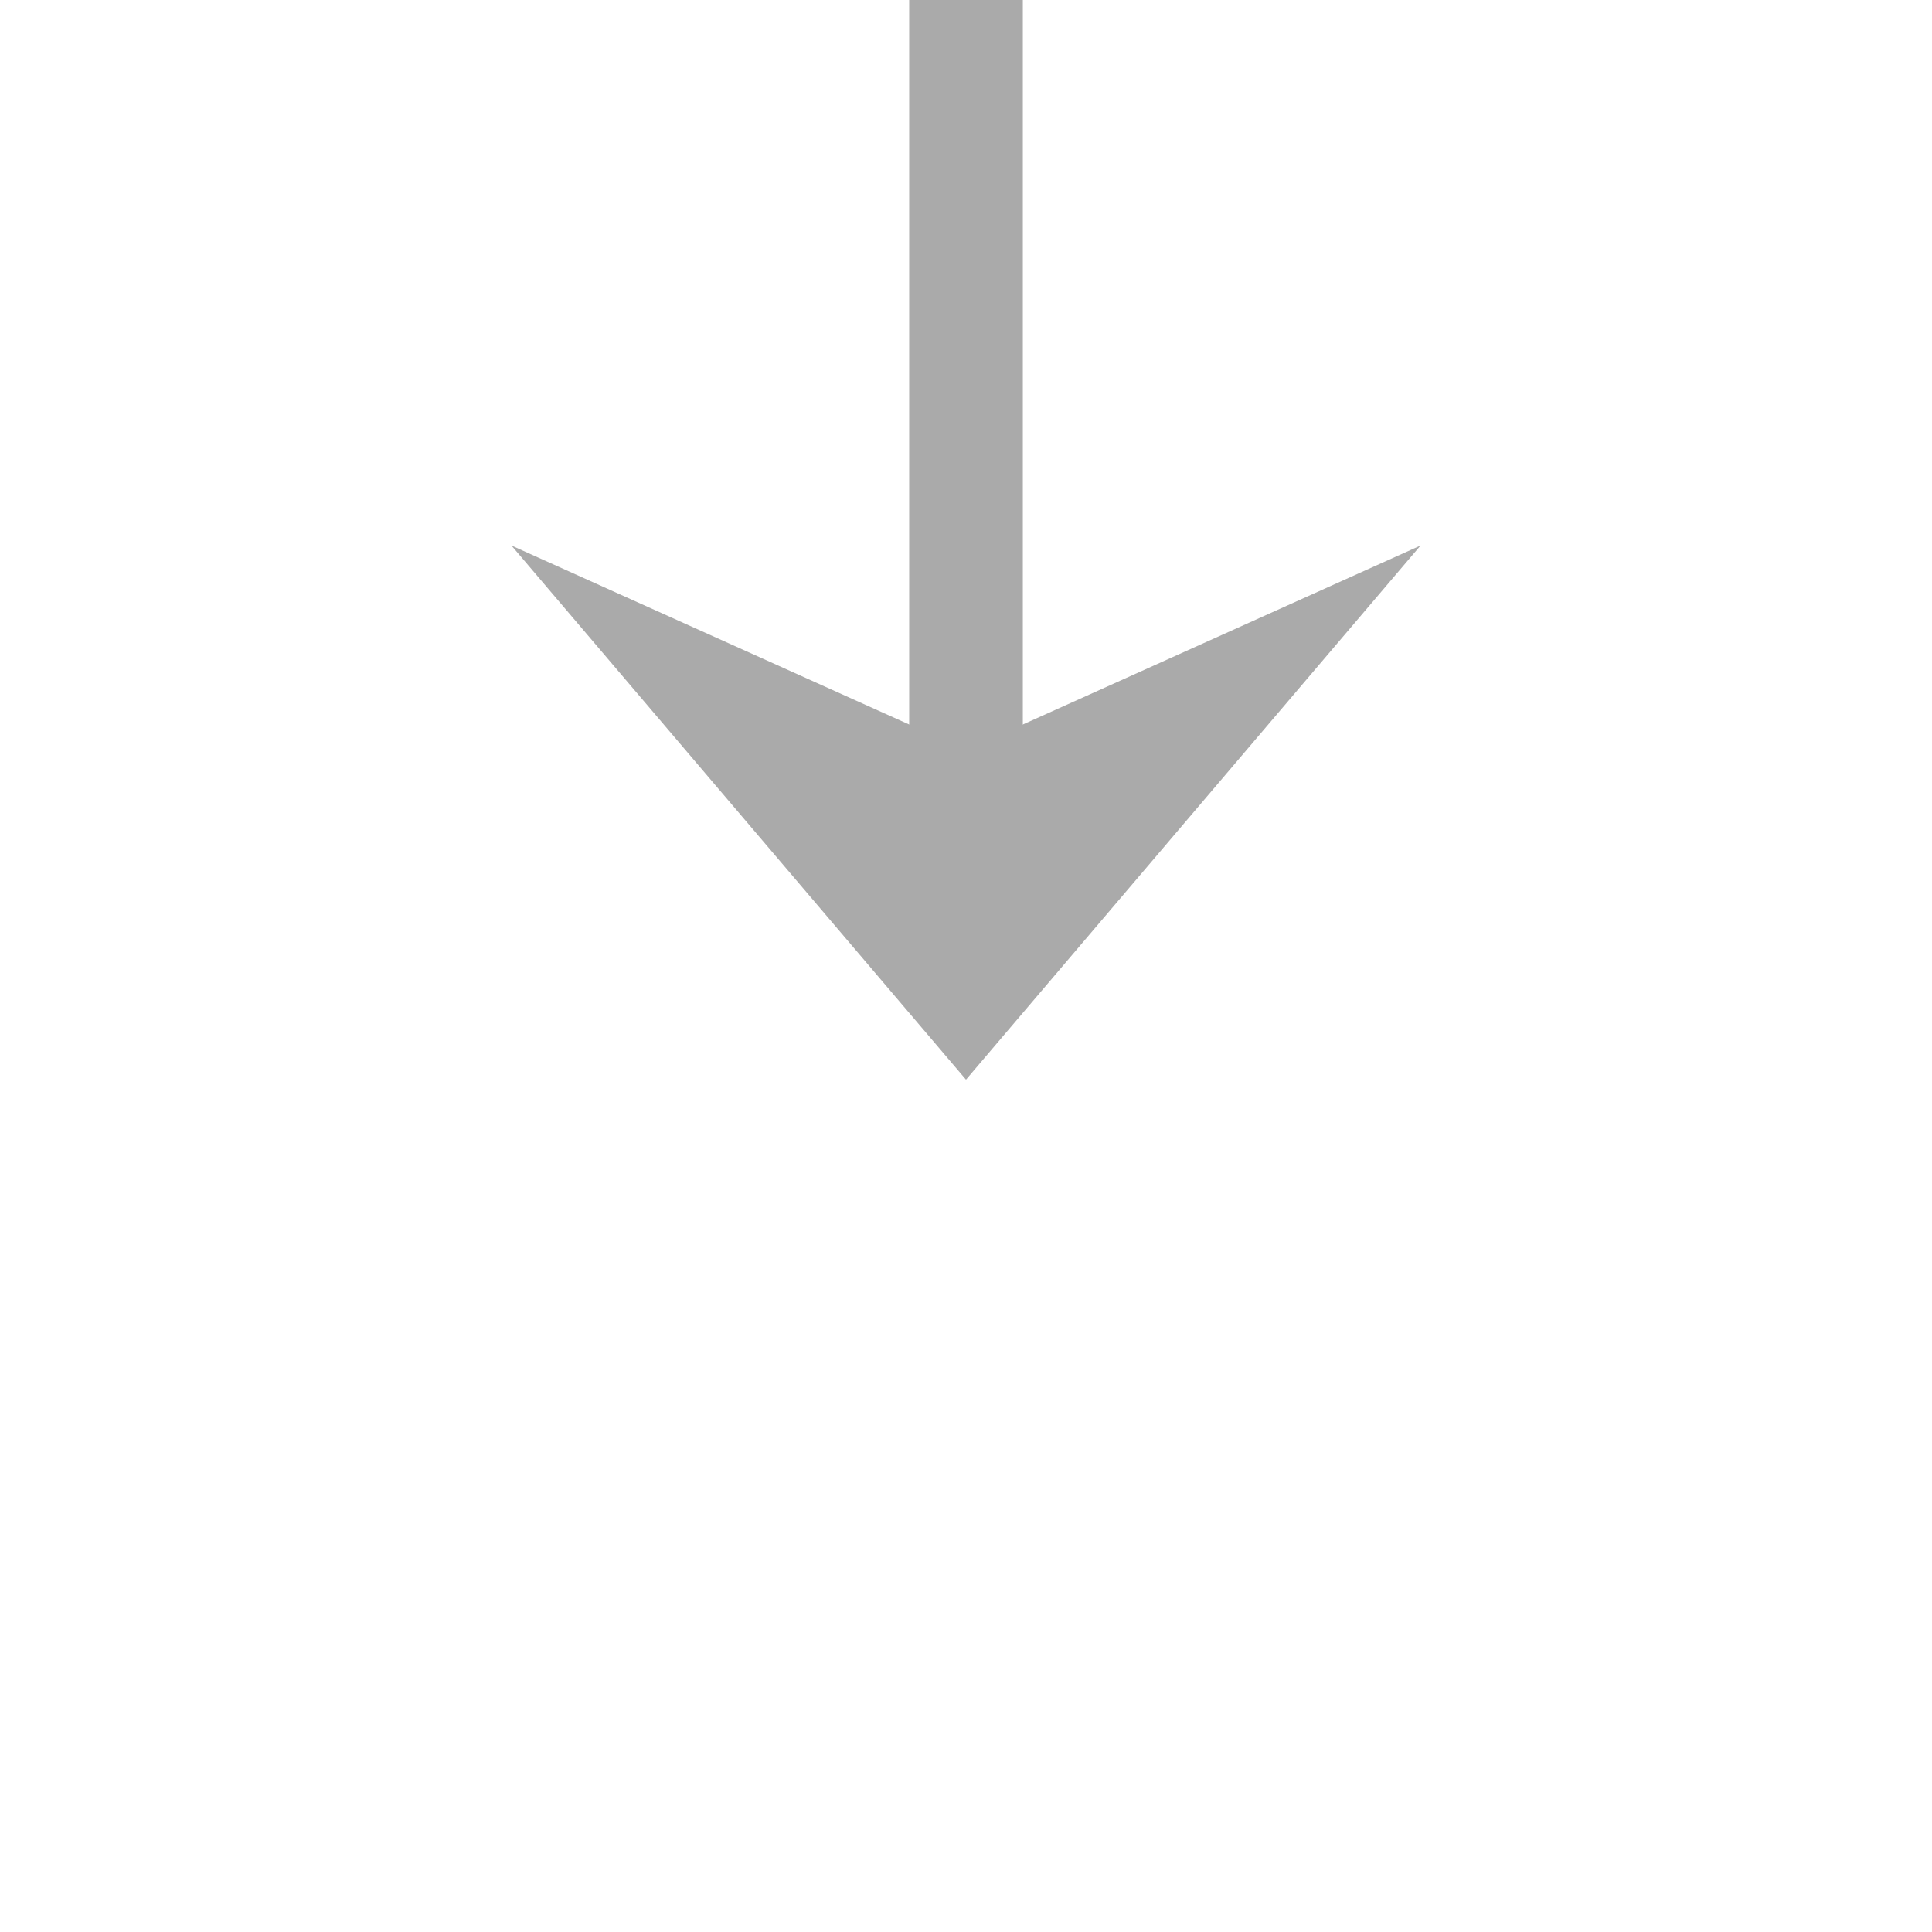﻿<?xml version="1.0" encoding="utf-8"?>
<svg version="1.1" xmlns:xlink="http://www.w3.org/1999/xlink" width="34px" height="34px" preserveAspectRatio="xMinYMid meet" viewBox="803 1082  34 32" xmlns="http://www.w3.org/2000/svg">
  <path d="M 791 394  L 815 394  A 5 5 0 0 1 820 399 L 820 1098  " stroke-width="2" stroke="#aaaaaa" fill="none" />
  <path d="M 792.5 390.5  A 3.5 3.5 0 0 0 789 394 A 3.5 3.5 0 0 0 792.5 397.5 A 3.5 3.5 0 0 0 796 394 A 3.5 3.5 0 0 0 792.5 390.5 Z M 812 1090.6  L 820 1100  L 828 1090.6  L 820 1094.2  L 812 1090.6  Z " fill-rule="nonzero" fill="#aaaaaa" stroke="none" />
</svg>